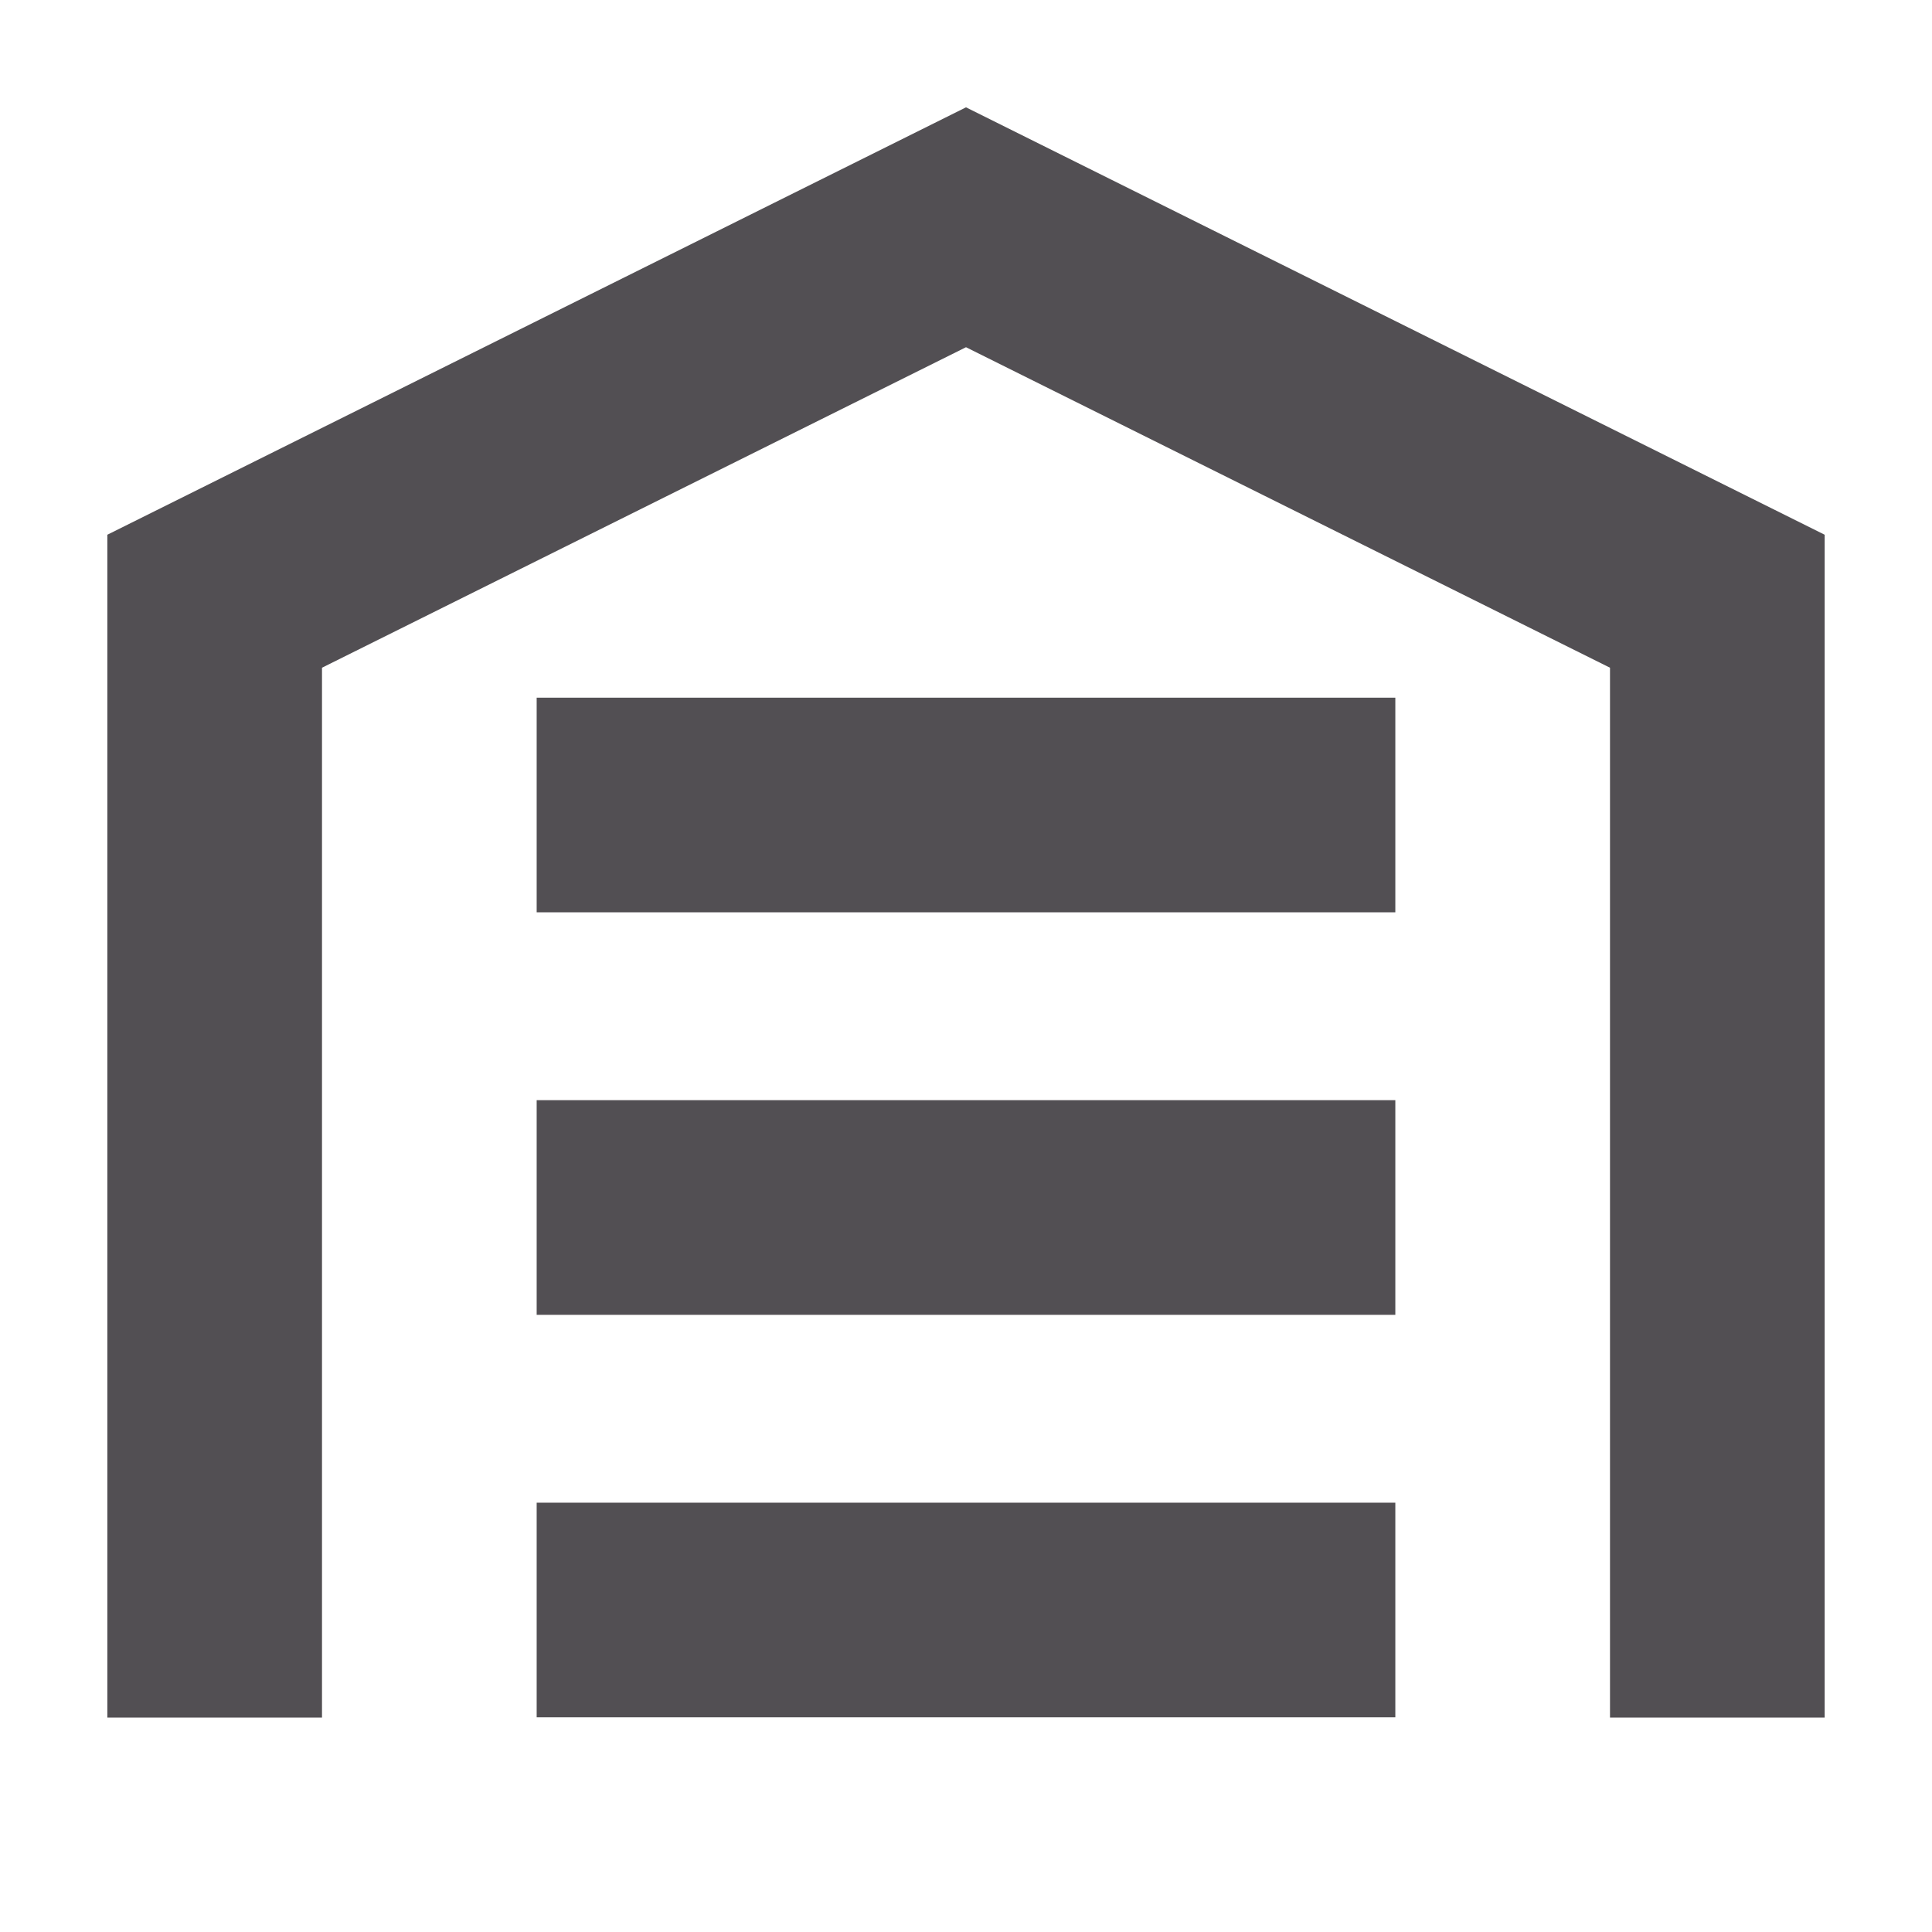 <svg height="18" viewBox="0 0 18 18" width="18" xmlns="http://www.w3.org/2000/svg"><path d="m9 1 8 3.982v11.02h-2v-9.781l-6-2.986-6 2.986v9.781h-2v-11.02zm4 13v2h-8v-2zm0-3.75v2h-8v-2zm0-3.75v2h-8v-2z" fill="#524f53" fill-rule="evenodd"/></svg>
